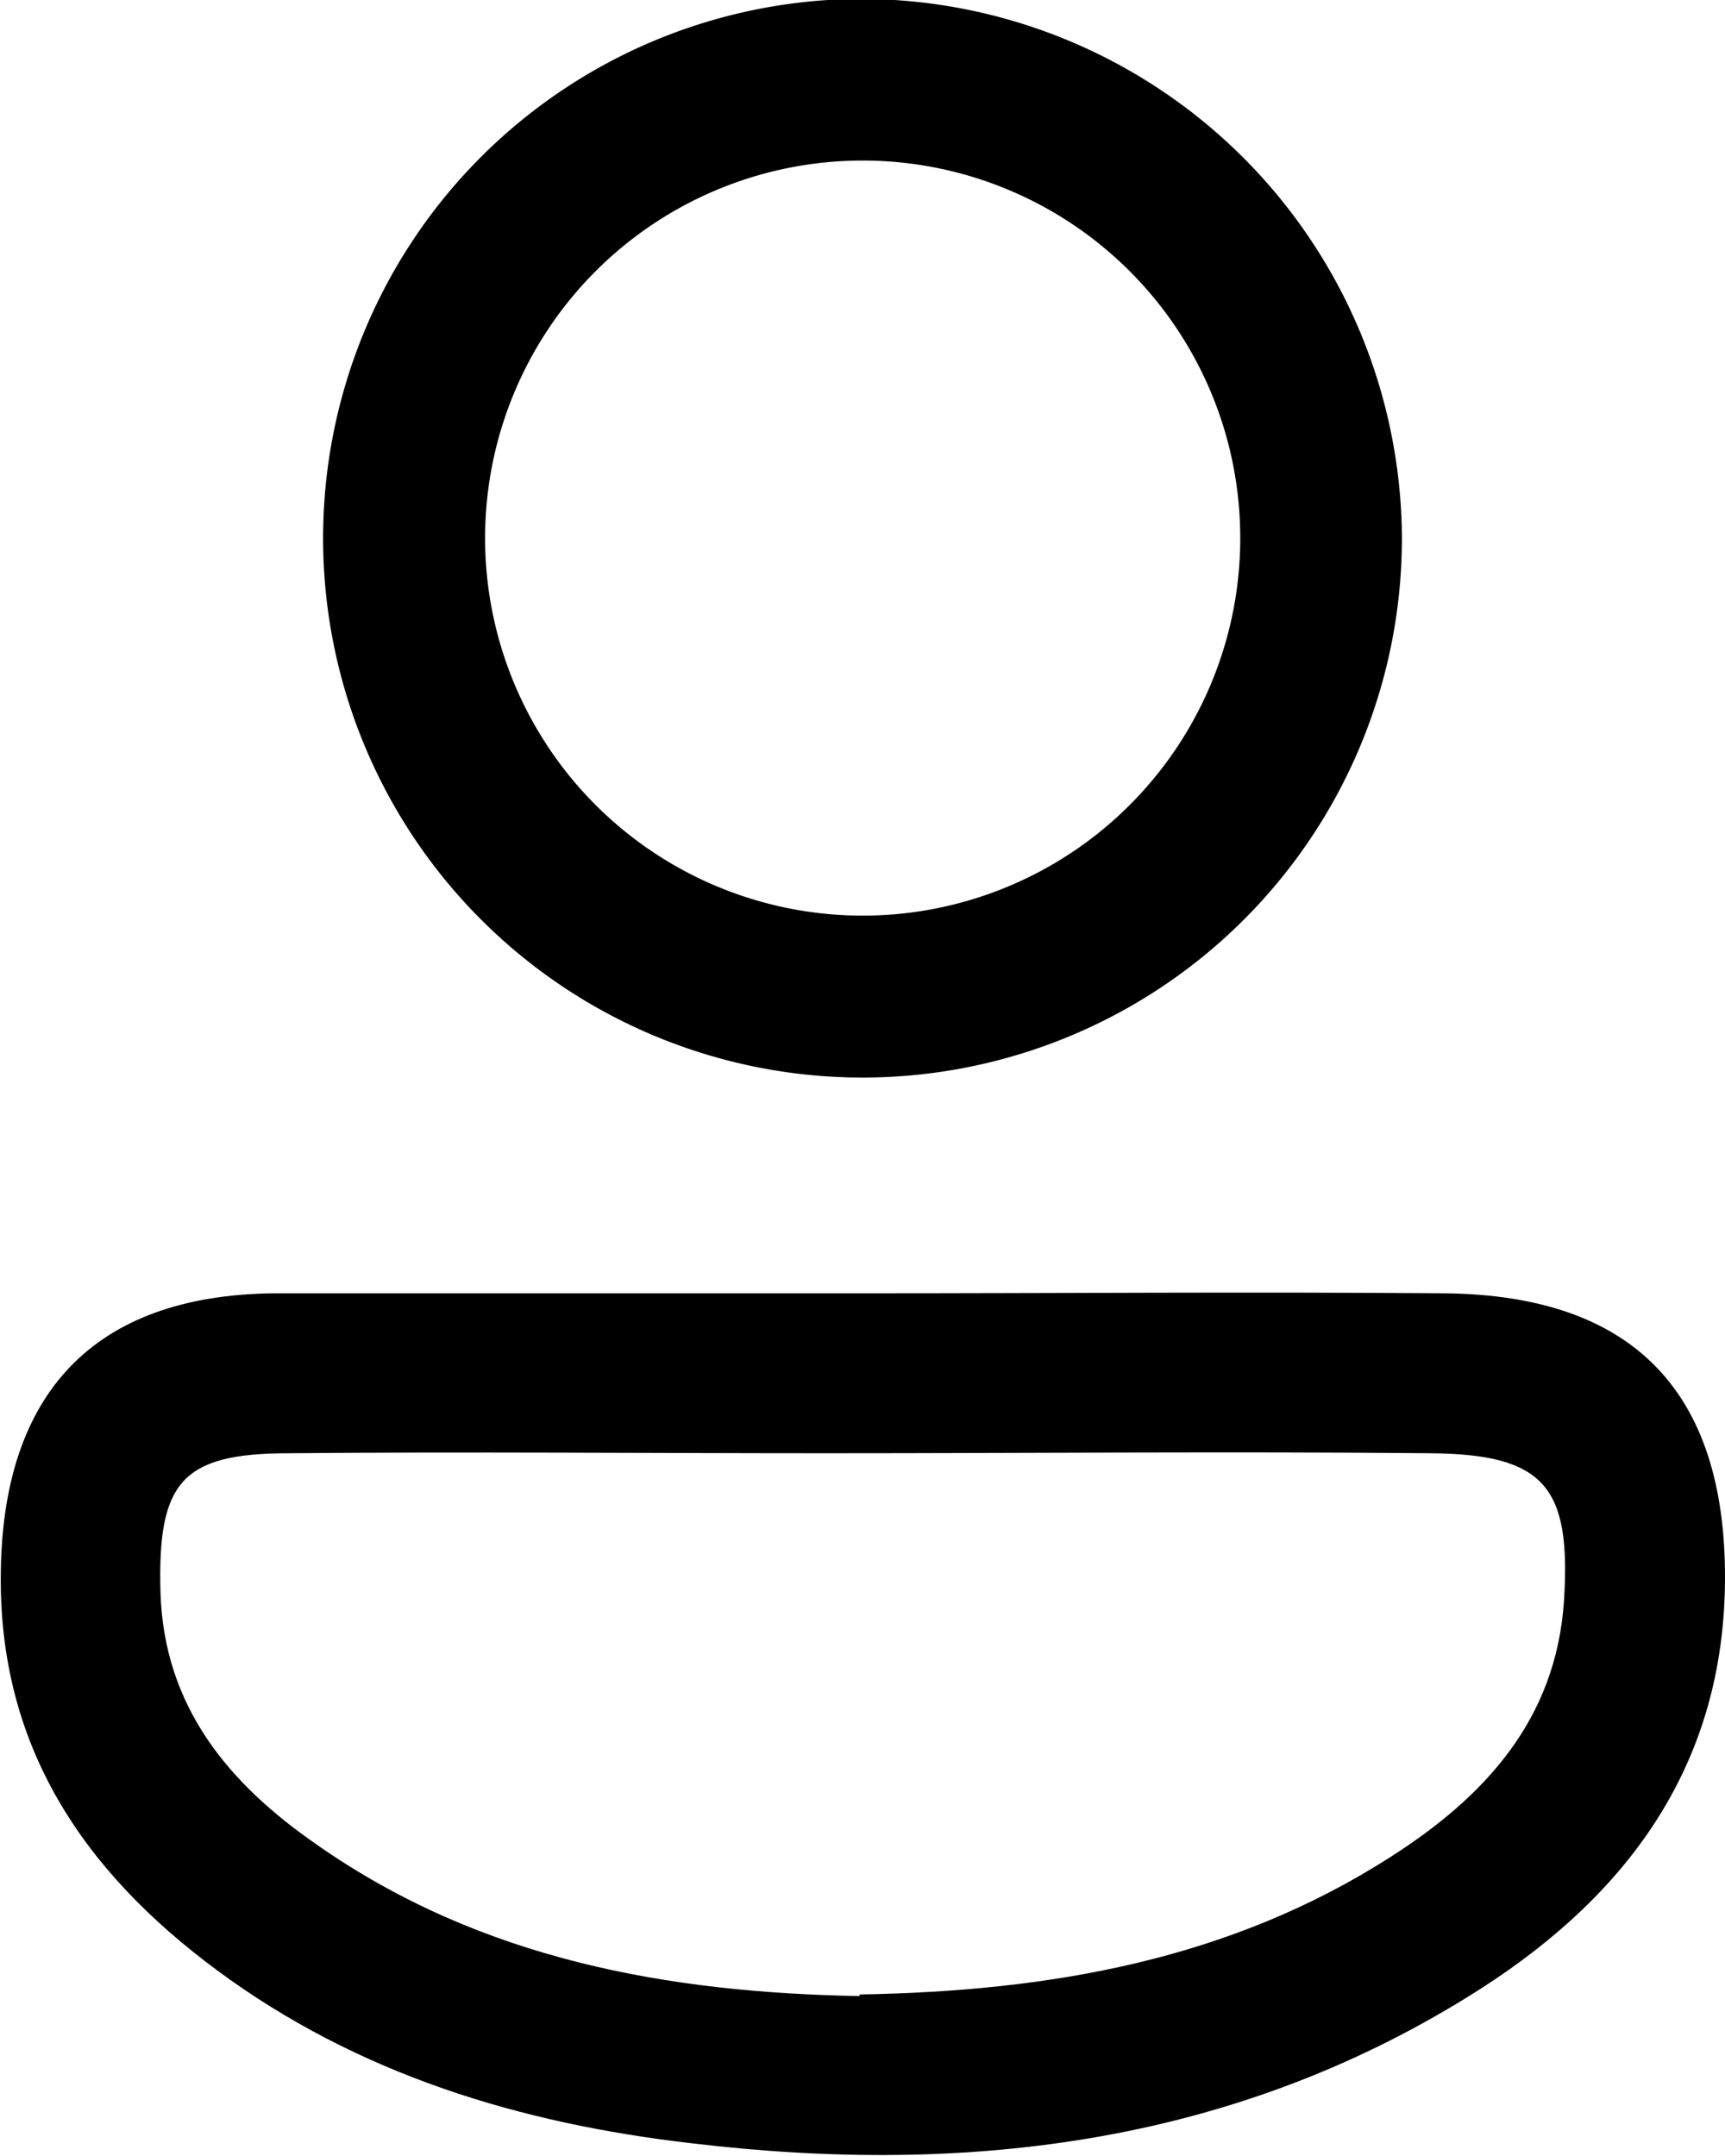 <svg id="Layer_1" data-name="Layer 1" xmlns="http://www.w3.org/2000/svg" viewBox="0 0 63.96 79.95"><path d="M961.09,549c7.17,0,14.34-.06,21.5,0,7,.07,10.4,3.66,10.39,10.55s-3.56,11.69-9,15.2c-9,5.78-19,7-29.3,5.77-6.35-.73-12.4-2.55-17.63-6.43-4.94-3.66-8.09-8.3-8-14.73.07-6.65,3.44-10.27,10.07-10.36C946.43,549,953.76,549,961.09,549Zm-.2,26c7.12-.12,13.76-1.3,19.69-5.1,3.46-2.21,6.14-5.07,6.43-9.5.27-4.23-.72-5.43-4.94-5.47-7.47-.07-14.94,0-22.42,0-6.64,0-13.28-.06-19.92,0-4,0-4.87,1.09-4.76,5.16.13,4.25,2.54,7.1,5.79,9.35C946.88,573.73,953.84,574.93,960.89,575.06Z" transform="translate(-929.02 -501.04)"/><path d="M981,520.91A20,20,0,1,1,960.79,501,20.09,20.09,0,0,1,981,520.91ZM961.42,507A14,14,0,1,0,975,521.42,14,14,0,0,0,961.42,507Z" transform="translate(-929.02 -501.04)"/></svg>